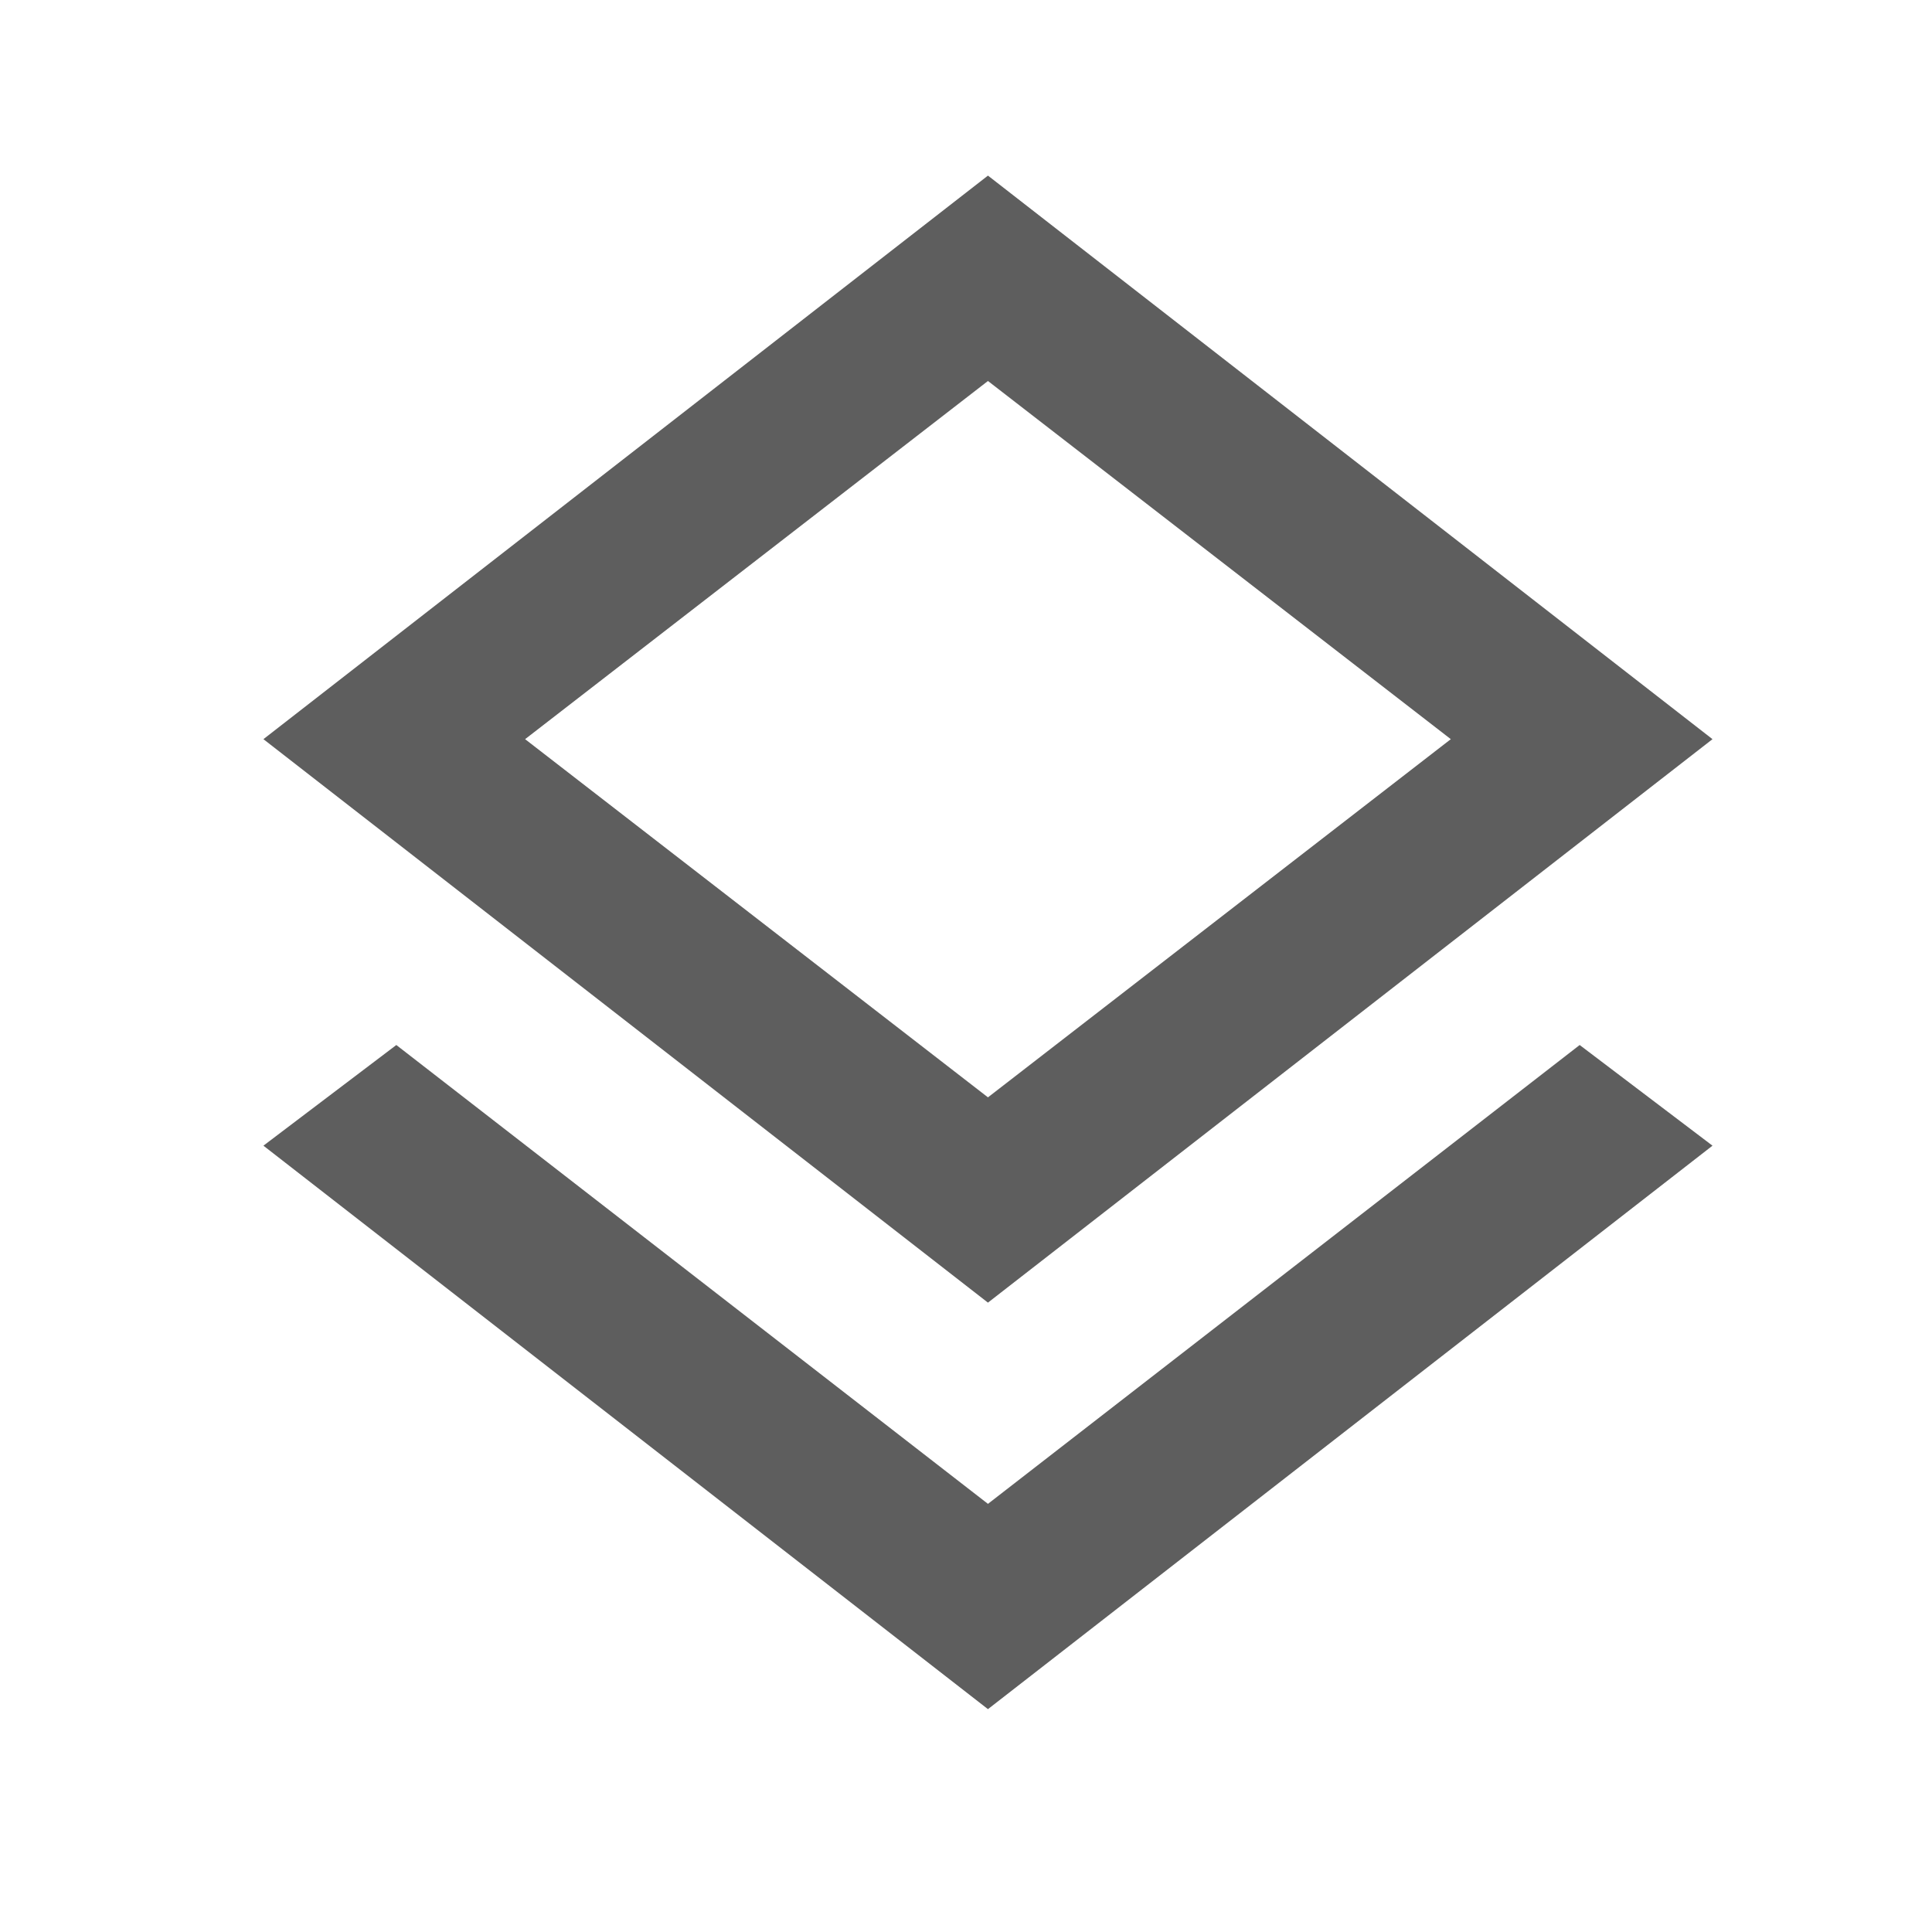 <svg width="22" height="22" viewBox="0 0 22 22" fill="none" xmlns="http://www.w3.org/2000/svg">
<mask id="mask0_1086_7047" style="mask-type:alpha" maskUnits="userSpaceOnUse" x="0" y="0" width="22" height="22">
<rect width="22" height="22" fill="#D9D9D9"/>
</mask>
<g mask="url(#mask0_1086_7047)">
<path d="M11.25 19.462L3 13.046L4.513 11.9L11.25 17.125L17.988 11.9L19.5 13.046L11.25 19.462ZM11.25 14.833L3 8.417L11.25 2L19.5 8.417L11.25 14.833ZM11.25 12.496L16.521 8.417L11.25 4.338L5.979 8.417L11.25 12.496Z" fill="#757575"/>
<path d="M11.25 19.462L3 13.046L4.513 11.9L11.25 17.125L17.988 11.9L19.5 13.046L11.25 19.462ZM11.25 14.833L3 8.417L11.25 2L19.5 8.417L11.25 14.833ZM11.25 12.496L16.521 8.417L11.25 4.338L5.979 8.417L11.25 12.496Z" fill="black" fill-opacity="0.2"/>
</g>
</svg>
